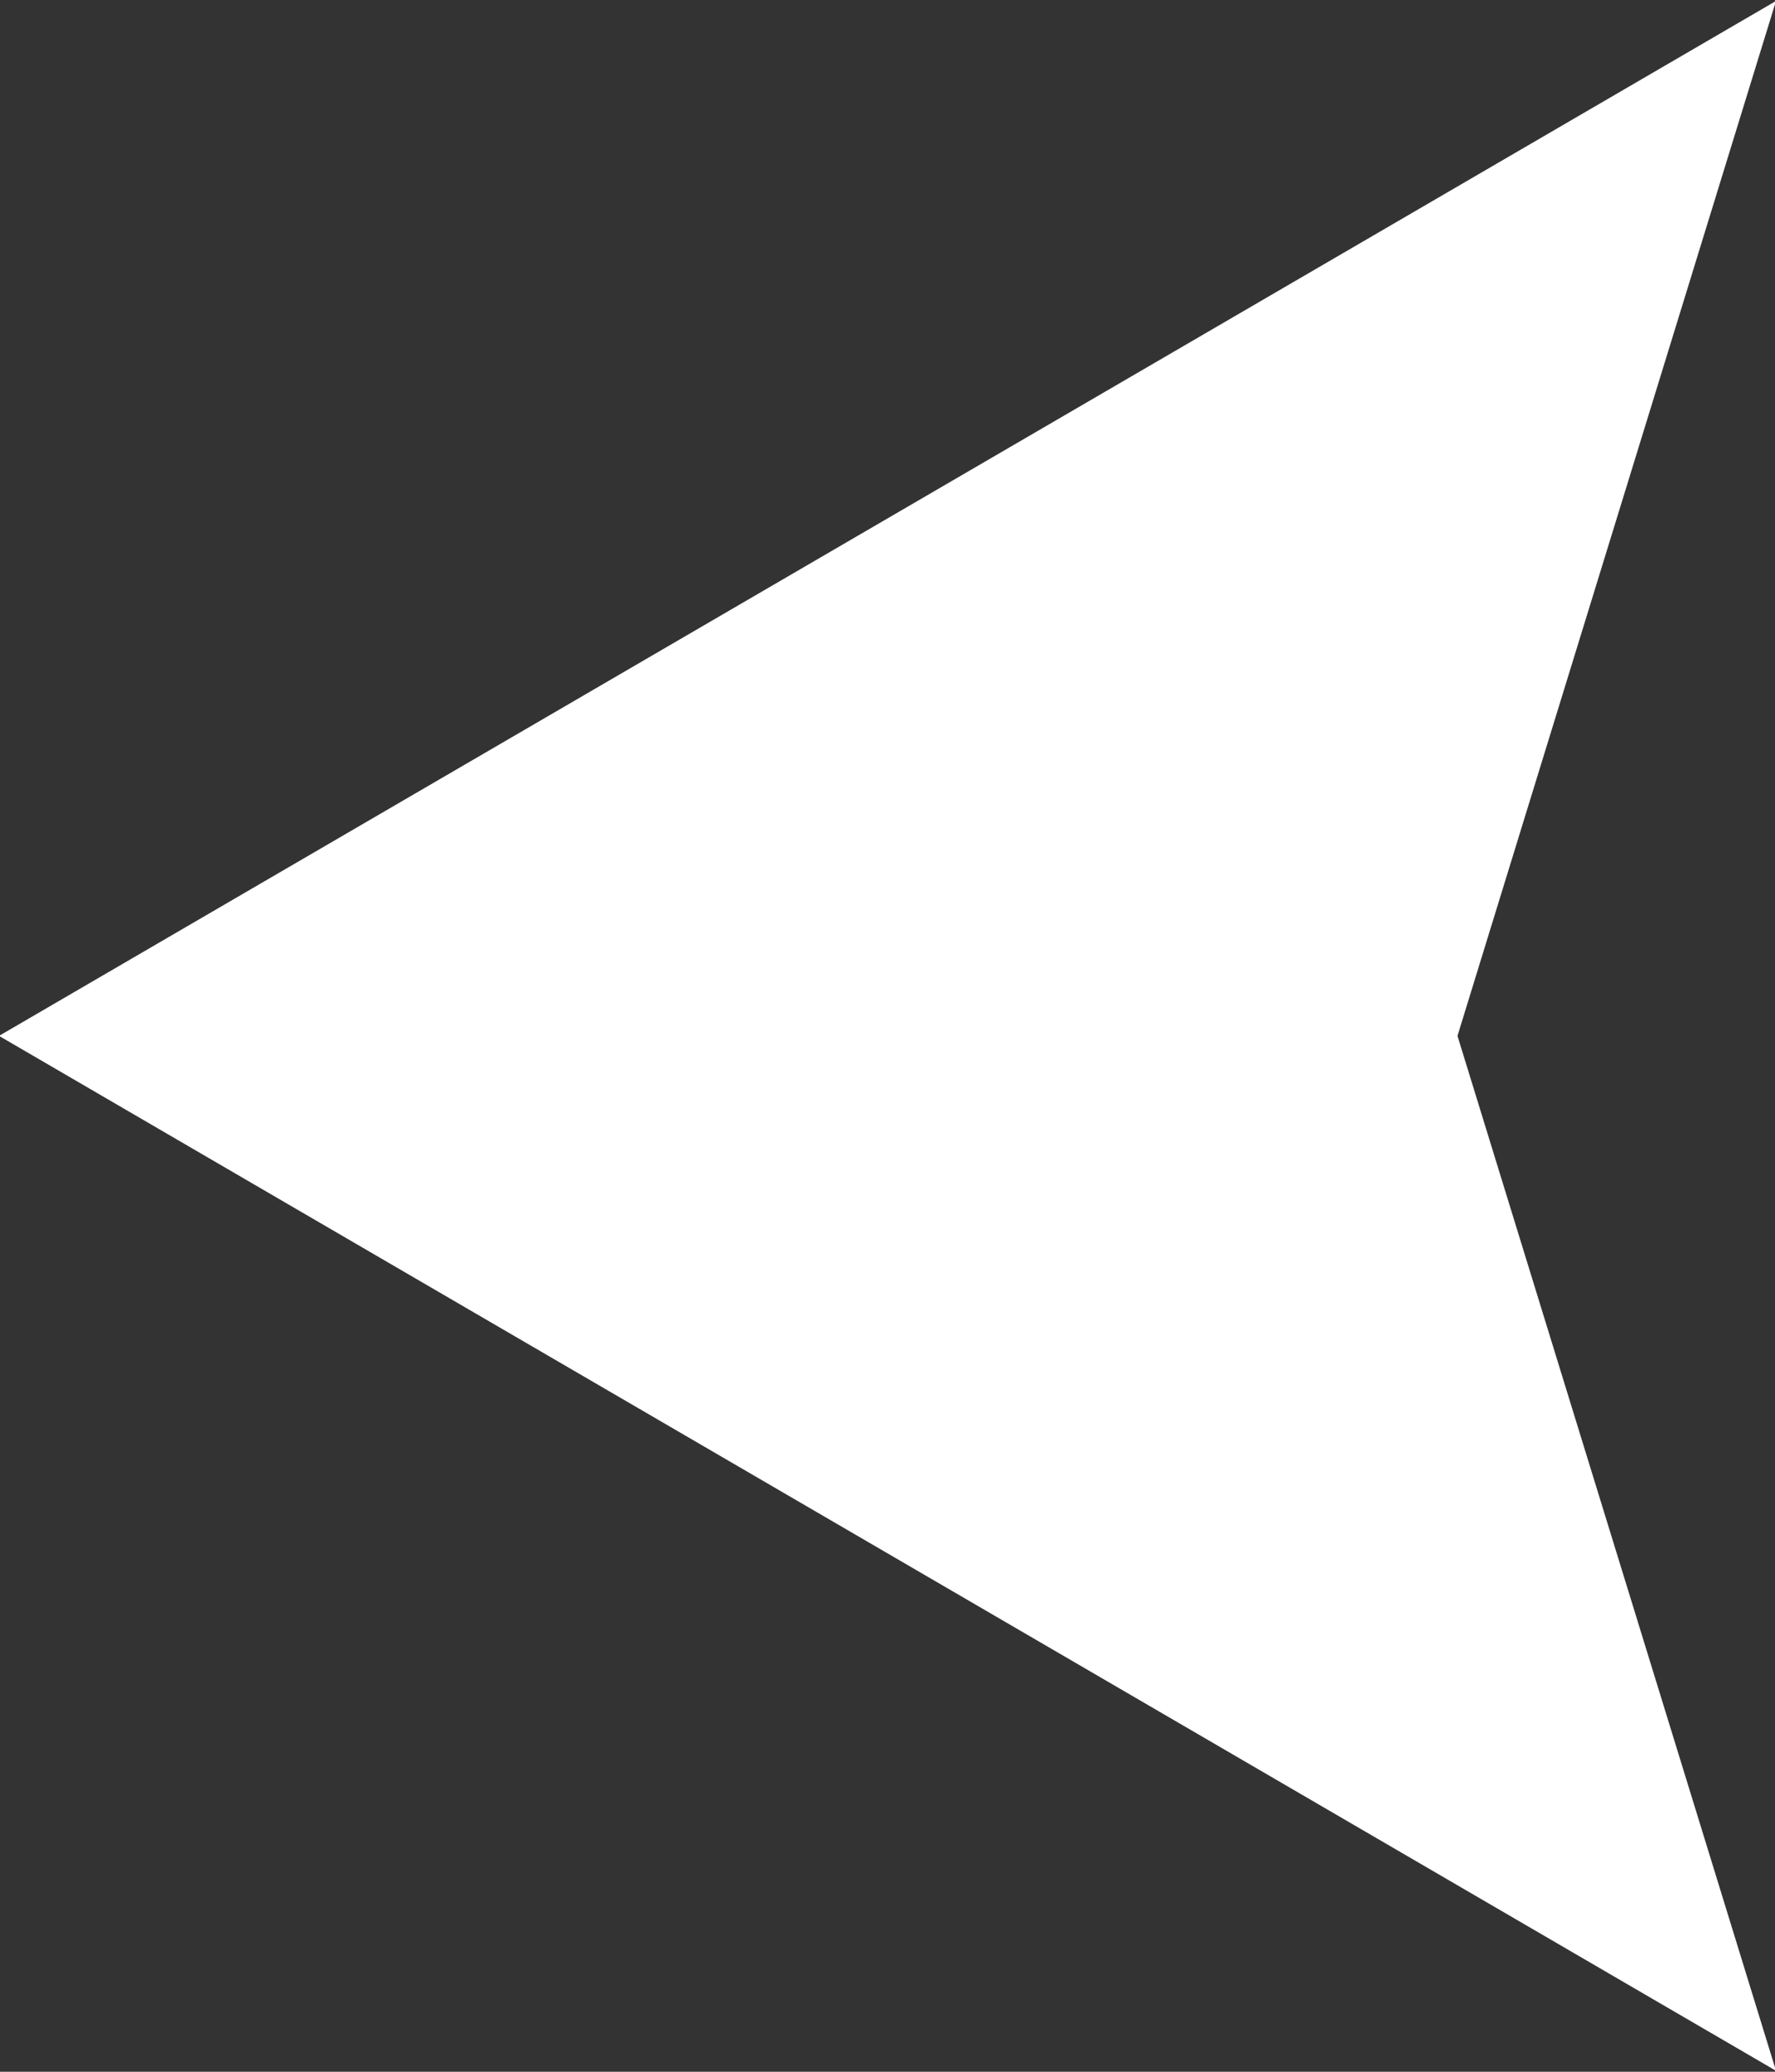 <svg xmlns="http://www.w3.org/2000/svg" width="18" height="21" viewBox="0 0 18 21">
  <rect x="0" y="0" width="18" height="21" fill="#333333" stroke="none"/>
<defs>
    <style>
      .cls-1 {
        fill: #fff;
        fill-rule: evenodd;
      }
    </style>
  </defs>
  <path id="Фигура_976" data-name="Фигура 976" class="cls-1" d="M2370.01,5041.99l-3.23-10.49,3.23-10.49-18.02,10.49Z" transform="translate(-2352 -5021)"/>
</svg>
